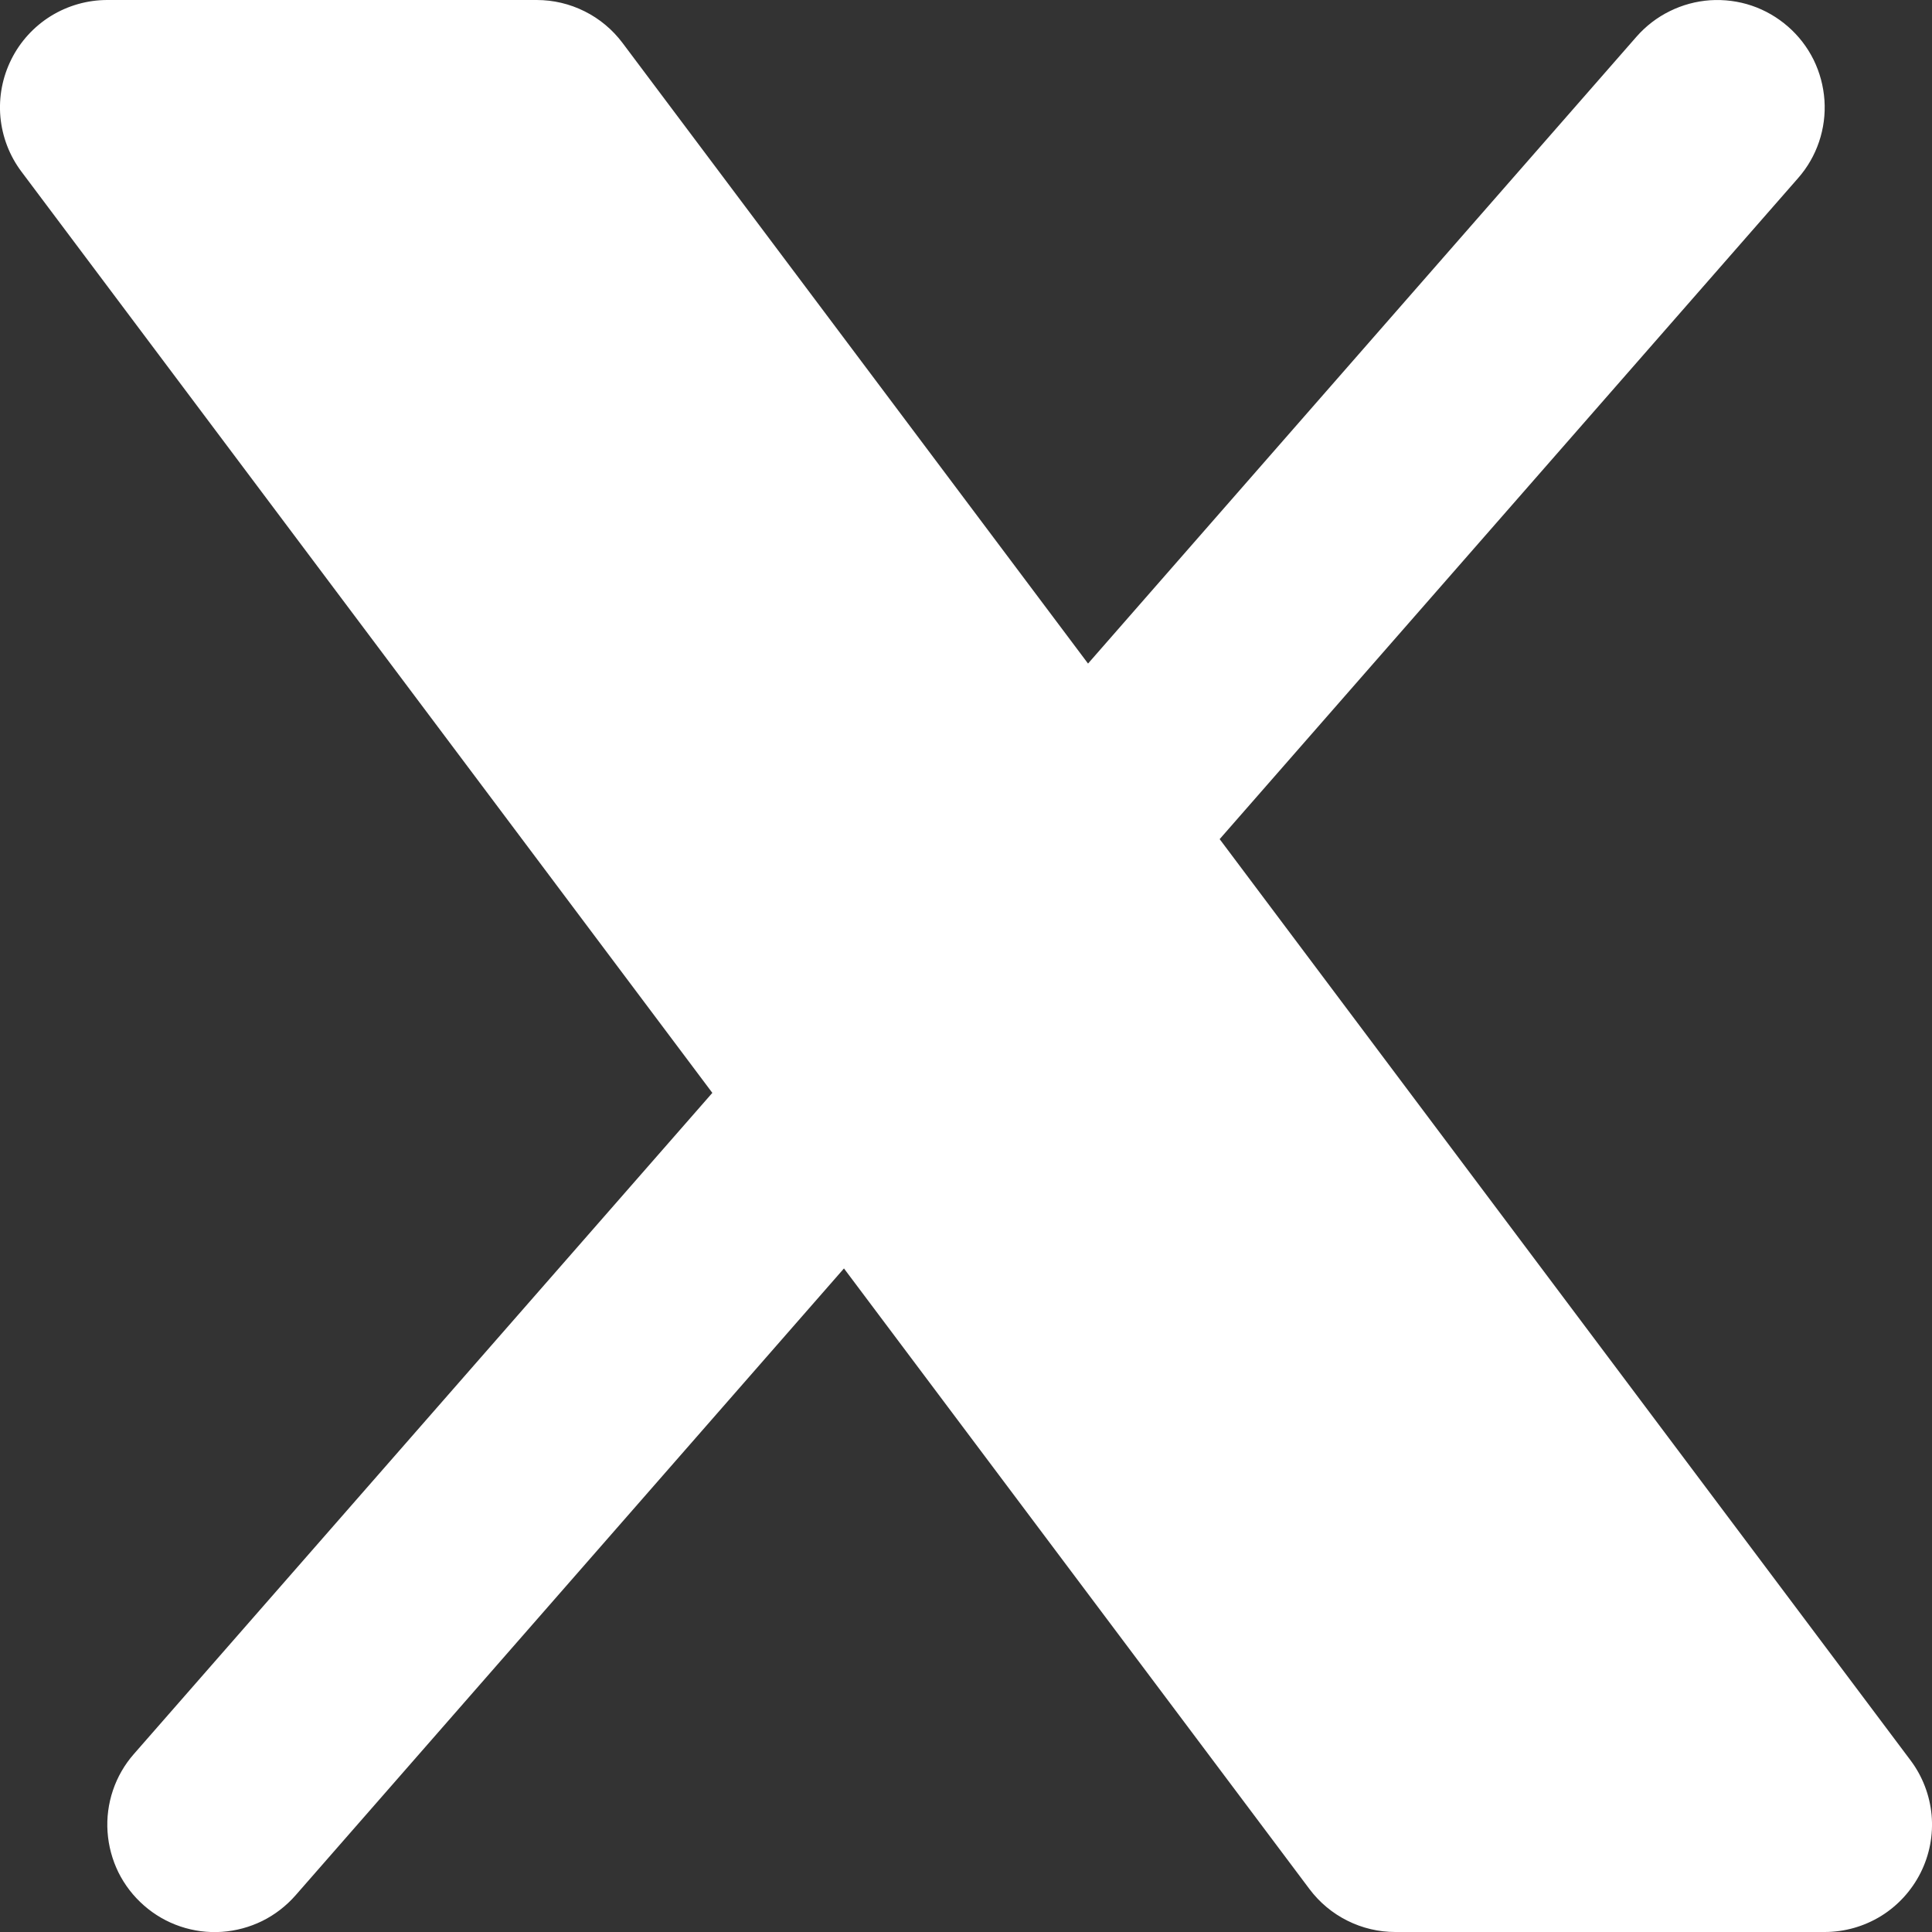 <svg width="24" height="24" viewBox="0 0 24 24" fill="none" xmlns="http://www.w3.org/2000/svg">
<rect x="0" y="0" width="24" height="24" fill="#333333" stroke="none"/>
<path d="M22.337 2.212C22.453 2.08 22.541 1.927 22.597 1.761C22.653 1.595 22.676 1.42 22.664 1.245C22.652 1.07 22.606 0.899 22.529 0.742C22.451 0.585 22.343 0.445 22.211 0.33C22.079 0.215 21.926 0.126 21.76 0.07C21.594 0.014 21.419 -0.008 21.244 0.003C21.07 0.015 20.899 0.061 20.742 0.139C20.585 0.216 20.445 0.324 20.329 0.456L13.516 8.243L7.733 0.533C7.609 0.368 7.448 0.233 7.263 0.141C7.078 0.048 6.874 0 6.667 0H1.333C1.086 0 0.843 0.069 0.632 0.199C0.422 0.329 0.251 0.516 0.141 0.737C0.03 0.959 -0.017 1.206 0.005 1.453C0.028 1.7 0.118 1.935 0.267 2.133L8.849 13.576L1.663 21.789C1.547 21.921 1.459 22.074 1.403 22.24C1.347 22.406 1.324 22.582 1.336 22.756C1.348 22.931 1.394 23.102 1.471 23.259C1.549 23.416 1.657 23.556 1.789 23.671C1.921 23.787 2.074 23.875 2.24 23.931C2.406 23.987 2.581 24.01 2.756 23.998C2.931 23.986 3.101 23.94 3.258 23.863C3.415 23.785 3.555 23.677 3.671 23.545L10.484 15.757L16.267 23.467C16.391 23.632 16.552 23.767 16.737 23.859C16.922 23.952 17.126 24 17.333 24H22.667C22.914 24 23.157 23.931 23.368 23.801C23.578 23.671 23.748 23.484 23.859 23.263C23.97 23.041 24.017 22.794 23.995 22.547C23.972 22.3 23.882 22.065 23.733 21.867L15.151 10.424L22.337 2.212Z" fill="white"/>
</svg>
